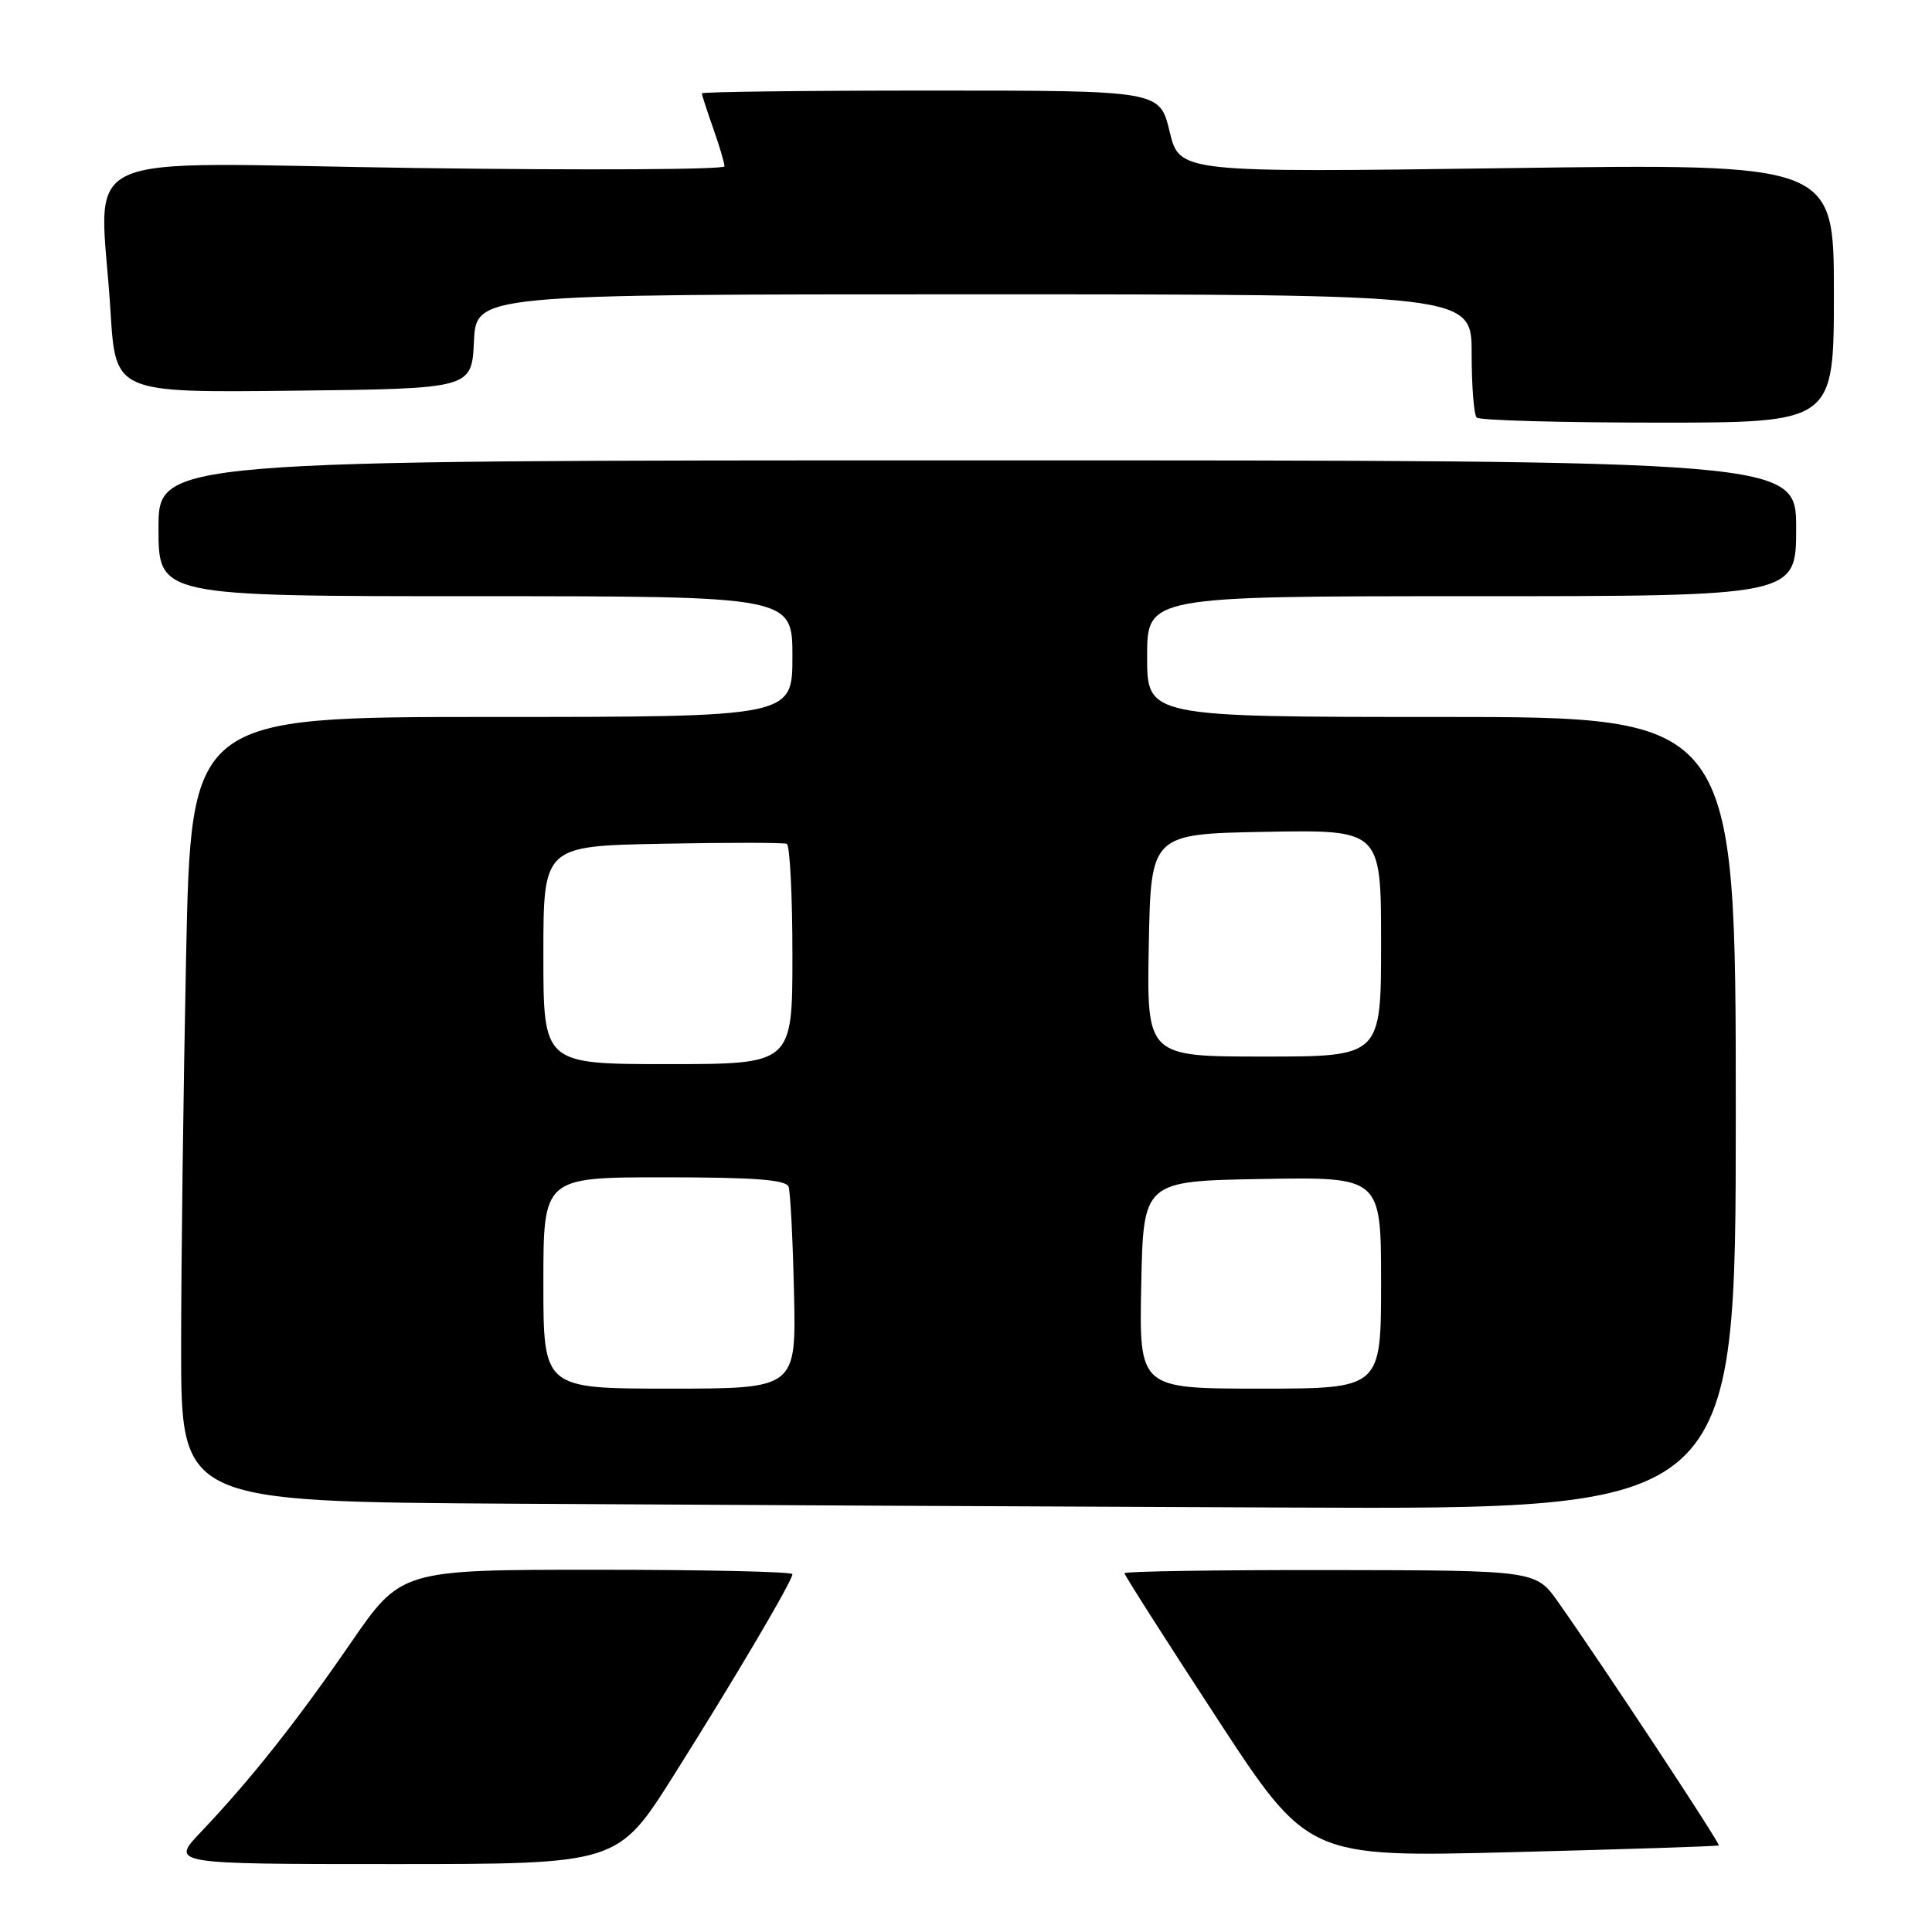<?xml version="1.0" encoding="UTF-8" standalone="no"?>
<!DOCTYPE svg PUBLIC "-//W3C//DTD SVG 1.1//EN" "http://www.w3.org/Graphics/SVG/1.1/DTD/svg11.dtd" >
<svg xmlns="http://www.w3.org/2000/svg" xmlns:xlink="http://www.w3.org/1999/xlink" version="1.1" viewBox="0 0 256 256">
 <g >
 <path fill="currentColor"
d=" M 89.27 235.25 C 97.41 222.34 105.00 209.47 105.00 208.58 C 105.00 208.26 93.33 208.00 79.08 208.00 C 53.15 208.00 53.15 208.00 46.44 217.75 C 39.30 228.13 33.18 235.85 26.62 242.75 C 22.58 247.00 22.58 247.00 52.22 247.00 C 81.86 247.00 81.86 247.00 89.27 235.25 Z  M 227.75 244.53 C 228.00 244.33 212.42 220.72 206.47 212.29 C 203.50 208.08 203.50 208.08 176.25 208.04 C 161.26 208.02 149.00 208.21 149.00 208.46 C 149.00 208.72 154.47 217.29 161.15 227.52 C 173.29 246.11 173.29 246.11 200.40 245.42 C 215.30 245.04 227.61 244.64 227.75 244.53 Z  M 230.00 147.50 C 230.00 95.00 230.00 95.00 191.00 95.00 C 152.00 95.00 152.00 95.00 152.00 87.00 C 152.00 79.00 152.00 79.00 195.00 79.00 C 238.00 79.00 238.00 79.00 238.00 70.00 C 238.00 61.00 238.00 61.00 129.50 61.00 C 21.00 61.00 21.00 61.00 21.00 70.00 C 21.00 79.00 21.00 79.00 63.00 79.00 C 105.00 79.00 105.00 79.00 105.00 87.00 C 105.00 95.00 105.00 95.00 65.16 95.00 C 25.32 95.00 25.32 95.00 24.66 126.66 C 24.30 144.08 24.00 167.47 24.00 178.65 C 24.00 198.98 24.00 198.98 68.25 199.25 C 92.59 199.40 138.94 199.63 171.25 199.76 C 230.00 200.00 230.00 200.00 230.00 147.50 Z  M 243.00 38.84 C 243.00 21.68 243.00 21.68 199.64 22.28 C 156.29 22.87 156.29 22.87 154.98 17.43 C 153.68 12.00 153.68 12.00 123.34 12.00 C 106.65 12.00 93.00 12.17 93.00 12.37 C 93.00 12.58 93.68 14.66 94.50 17.00 C 95.33 19.34 96.00 21.61 96.00 22.04 C 96.00 22.47 77.55 22.57 55.00 22.26 C 8.30 21.61 13.30 19.24 14.65 41.36 C 15.31 52.04 15.31 52.04 38.90 51.77 C 62.50 51.50 62.50 51.50 62.80 45.25 C 63.10 39.00 63.10 39.00 129.05 39.00 C 195.00 39.00 195.00 39.00 195.00 46.83 C 195.00 51.14 195.30 54.97 195.67 55.33 C 196.03 55.70 206.83 56.00 219.67 56.00 C 243.00 56.00 243.00 56.00 243.00 38.84 Z  M 72.00 170.00 C 72.00 156.00 72.00 156.00 88.03 156.00 C 99.96 156.00 104.17 156.32 104.49 157.25 C 104.73 157.94 105.05 164.24 105.21 171.25 C 105.50 184.00 105.50 184.00 88.75 184.00 C 72.00 184.00 72.00 184.00 72.00 170.00 Z  M 151.22 170.25 C 151.50 156.50 151.50 156.50 167.25 156.22 C 183.00 155.95 183.00 155.95 183.00 169.97 C 183.00 184.00 183.00 184.00 166.97 184.00 C 150.94 184.00 150.94 184.00 151.22 170.25 Z  M 72.00 126.55 C 72.00 112.10 72.00 112.10 87.75 111.80 C 96.41 111.63 103.84 111.64 104.25 111.81 C 104.66 111.98 105.00 118.62 105.00 126.56 C 105.00 141.00 105.00 141.00 88.50 141.00 C 72.00 141.00 72.00 141.00 72.00 126.55 Z  M 152.22 125.25 C 152.50 110.50 152.50 110.50 167.75 110.22 C 183.00 109.95 183.00 109.95 183.00 124.97 C 183.00 140.00 183.00 140.00 167.47 140.00 C 151.95 140.00 151.95 140.00 152.22 125.25 Z "/>
</g>
</svg>